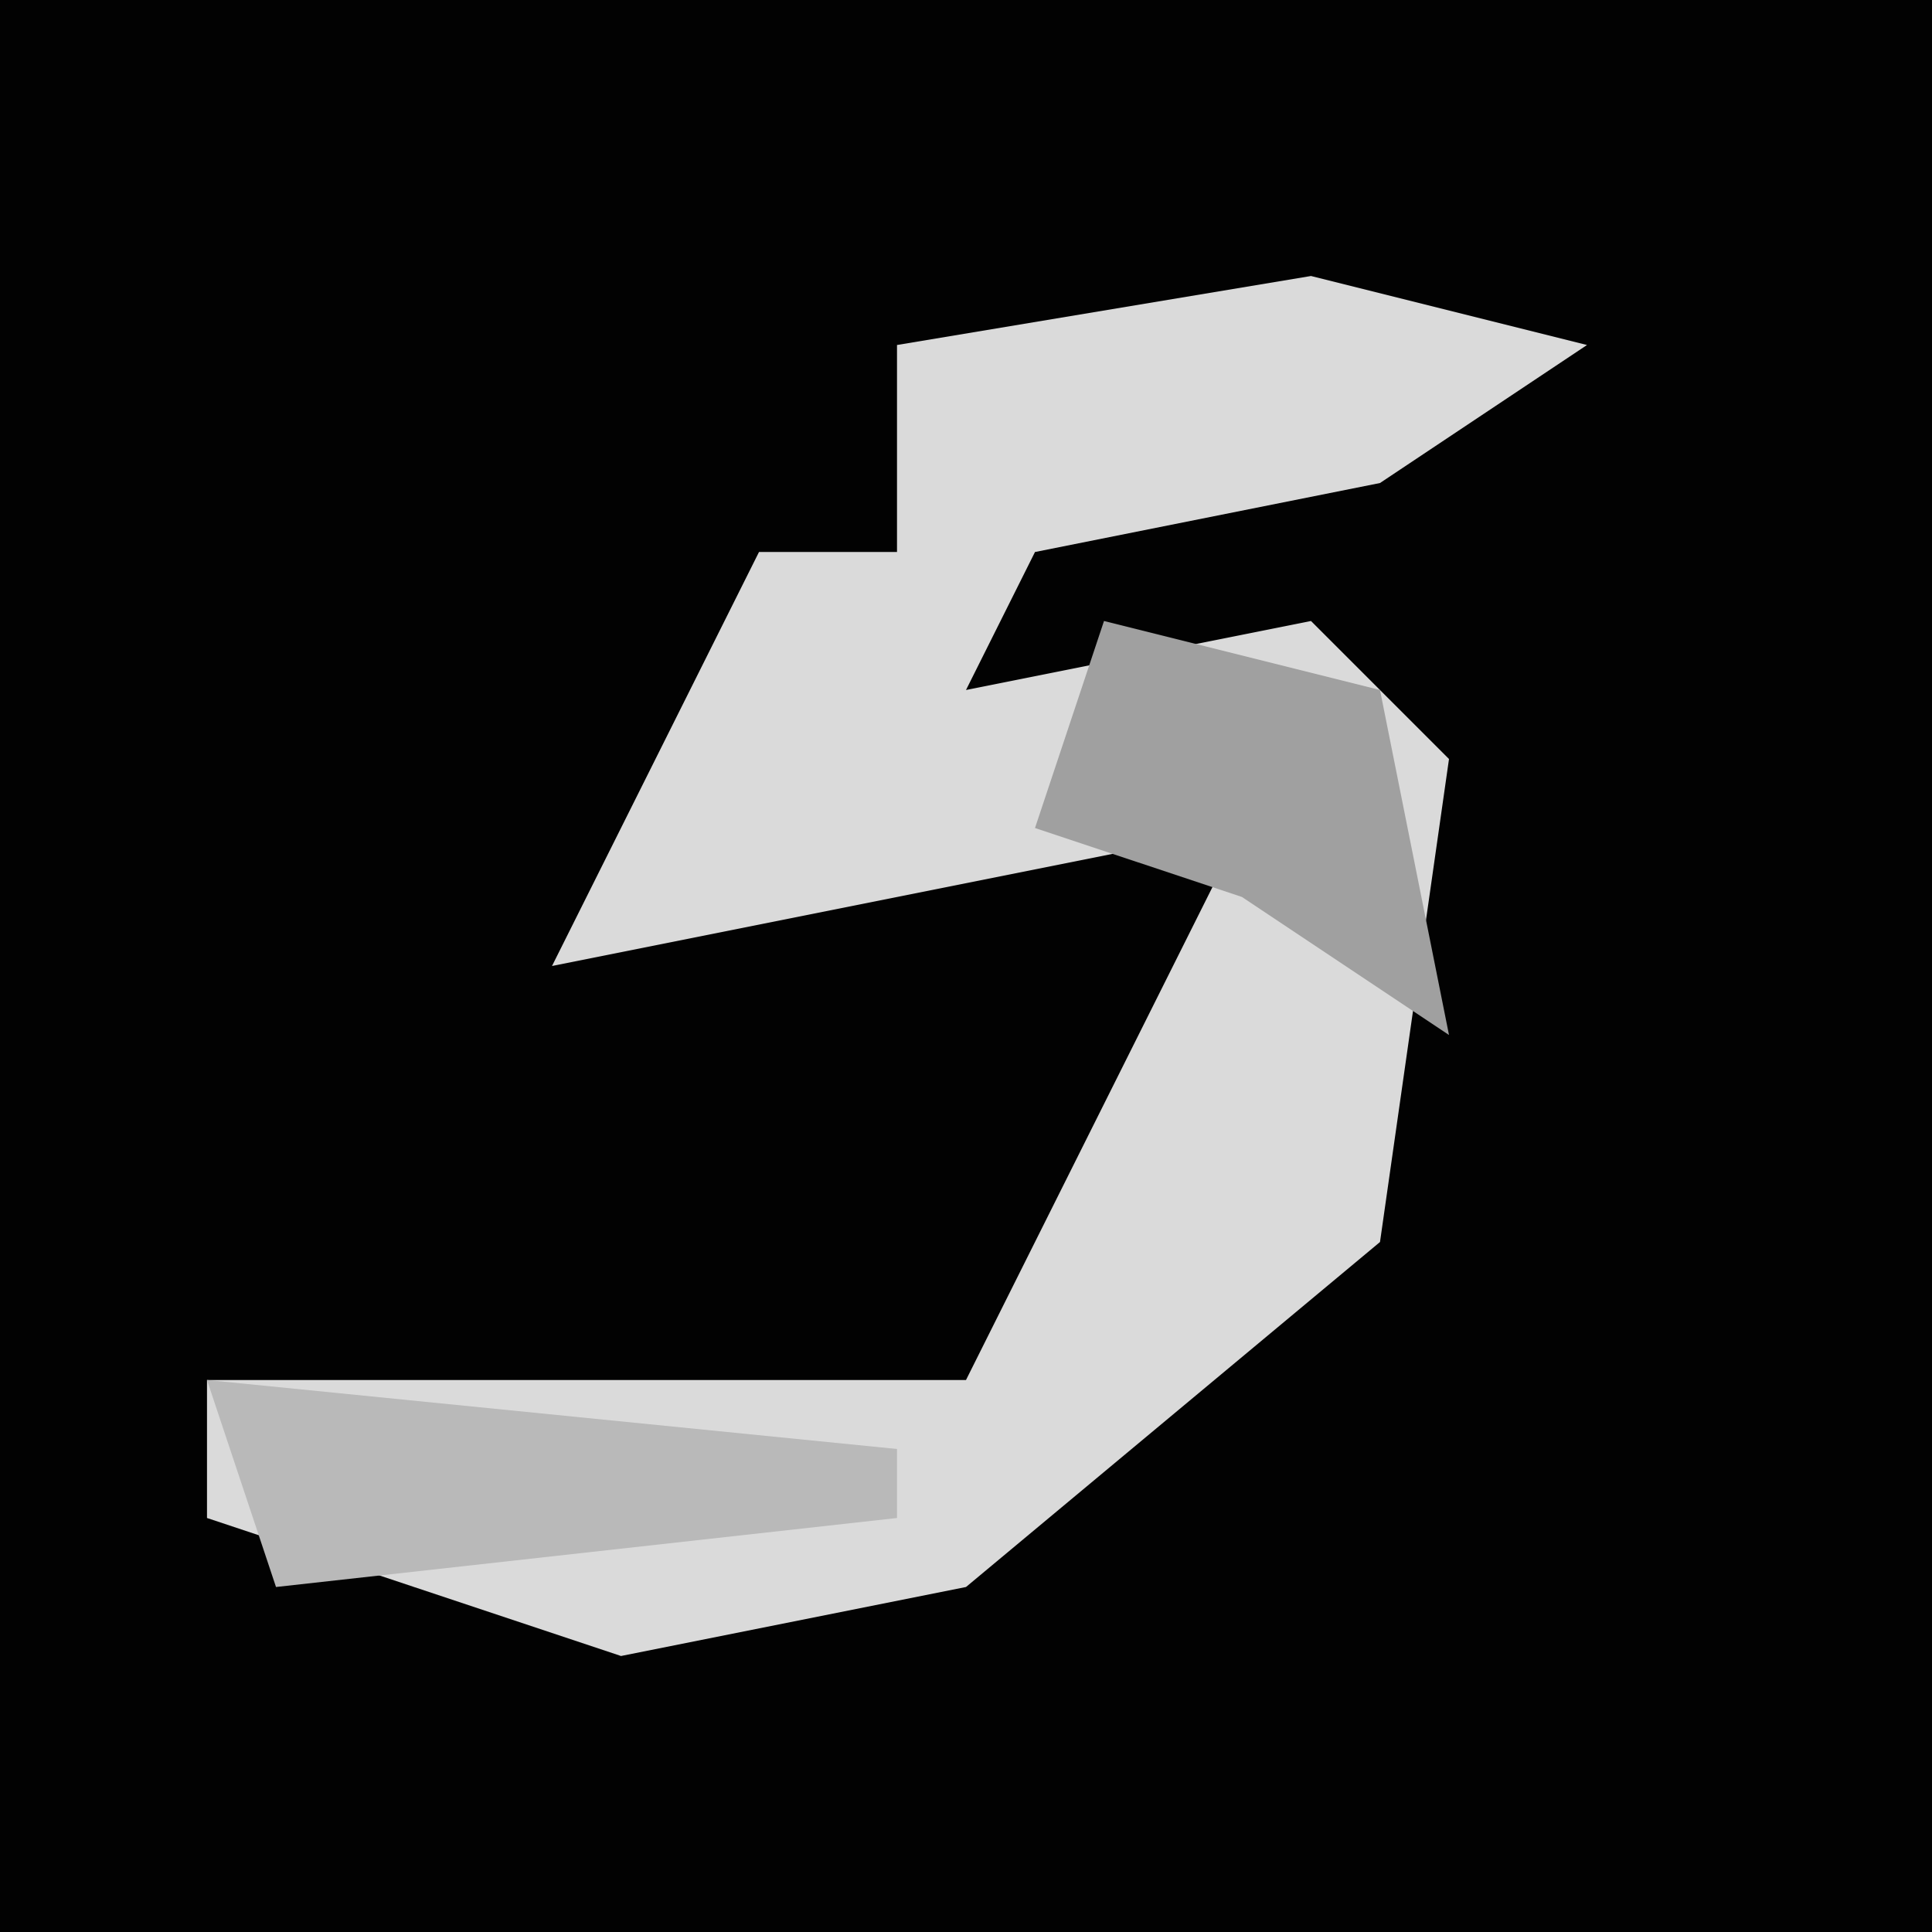 <?xml version="1.0" encoding="UTF-8"?>
<svg version="1.1" xmlns="http://www.w3.org/2000/svg" width="28" height="28">
<path d="M0,0 L28,0 L28,28 L0,28 Z " fill="#020202" transform="translate(0,0)"/>
<path d="M0,0 L4,1 L1,3 L-4,4 L-5,6 L0,5 L2,7 L1,14 L-5,19 L-10,20 L-16,18 L-16,16 L-5,16 L-1,8 L-11,10 L-9,6 L-8,4 L-6,4 L-6,1 Z " fill="#DADADA" transform="translate(19,4)"/>
<path d="M0,0 L4,1 L5,6 L2,4 L-1,3 Z " fill="#A0A0A0" transform="translate(16,9)"/>
<path d="M0,0 L10,1 L10,2 L1,3 Z " fill="#B9B9B9" transform="translate(3,20)"/>
</svg>
